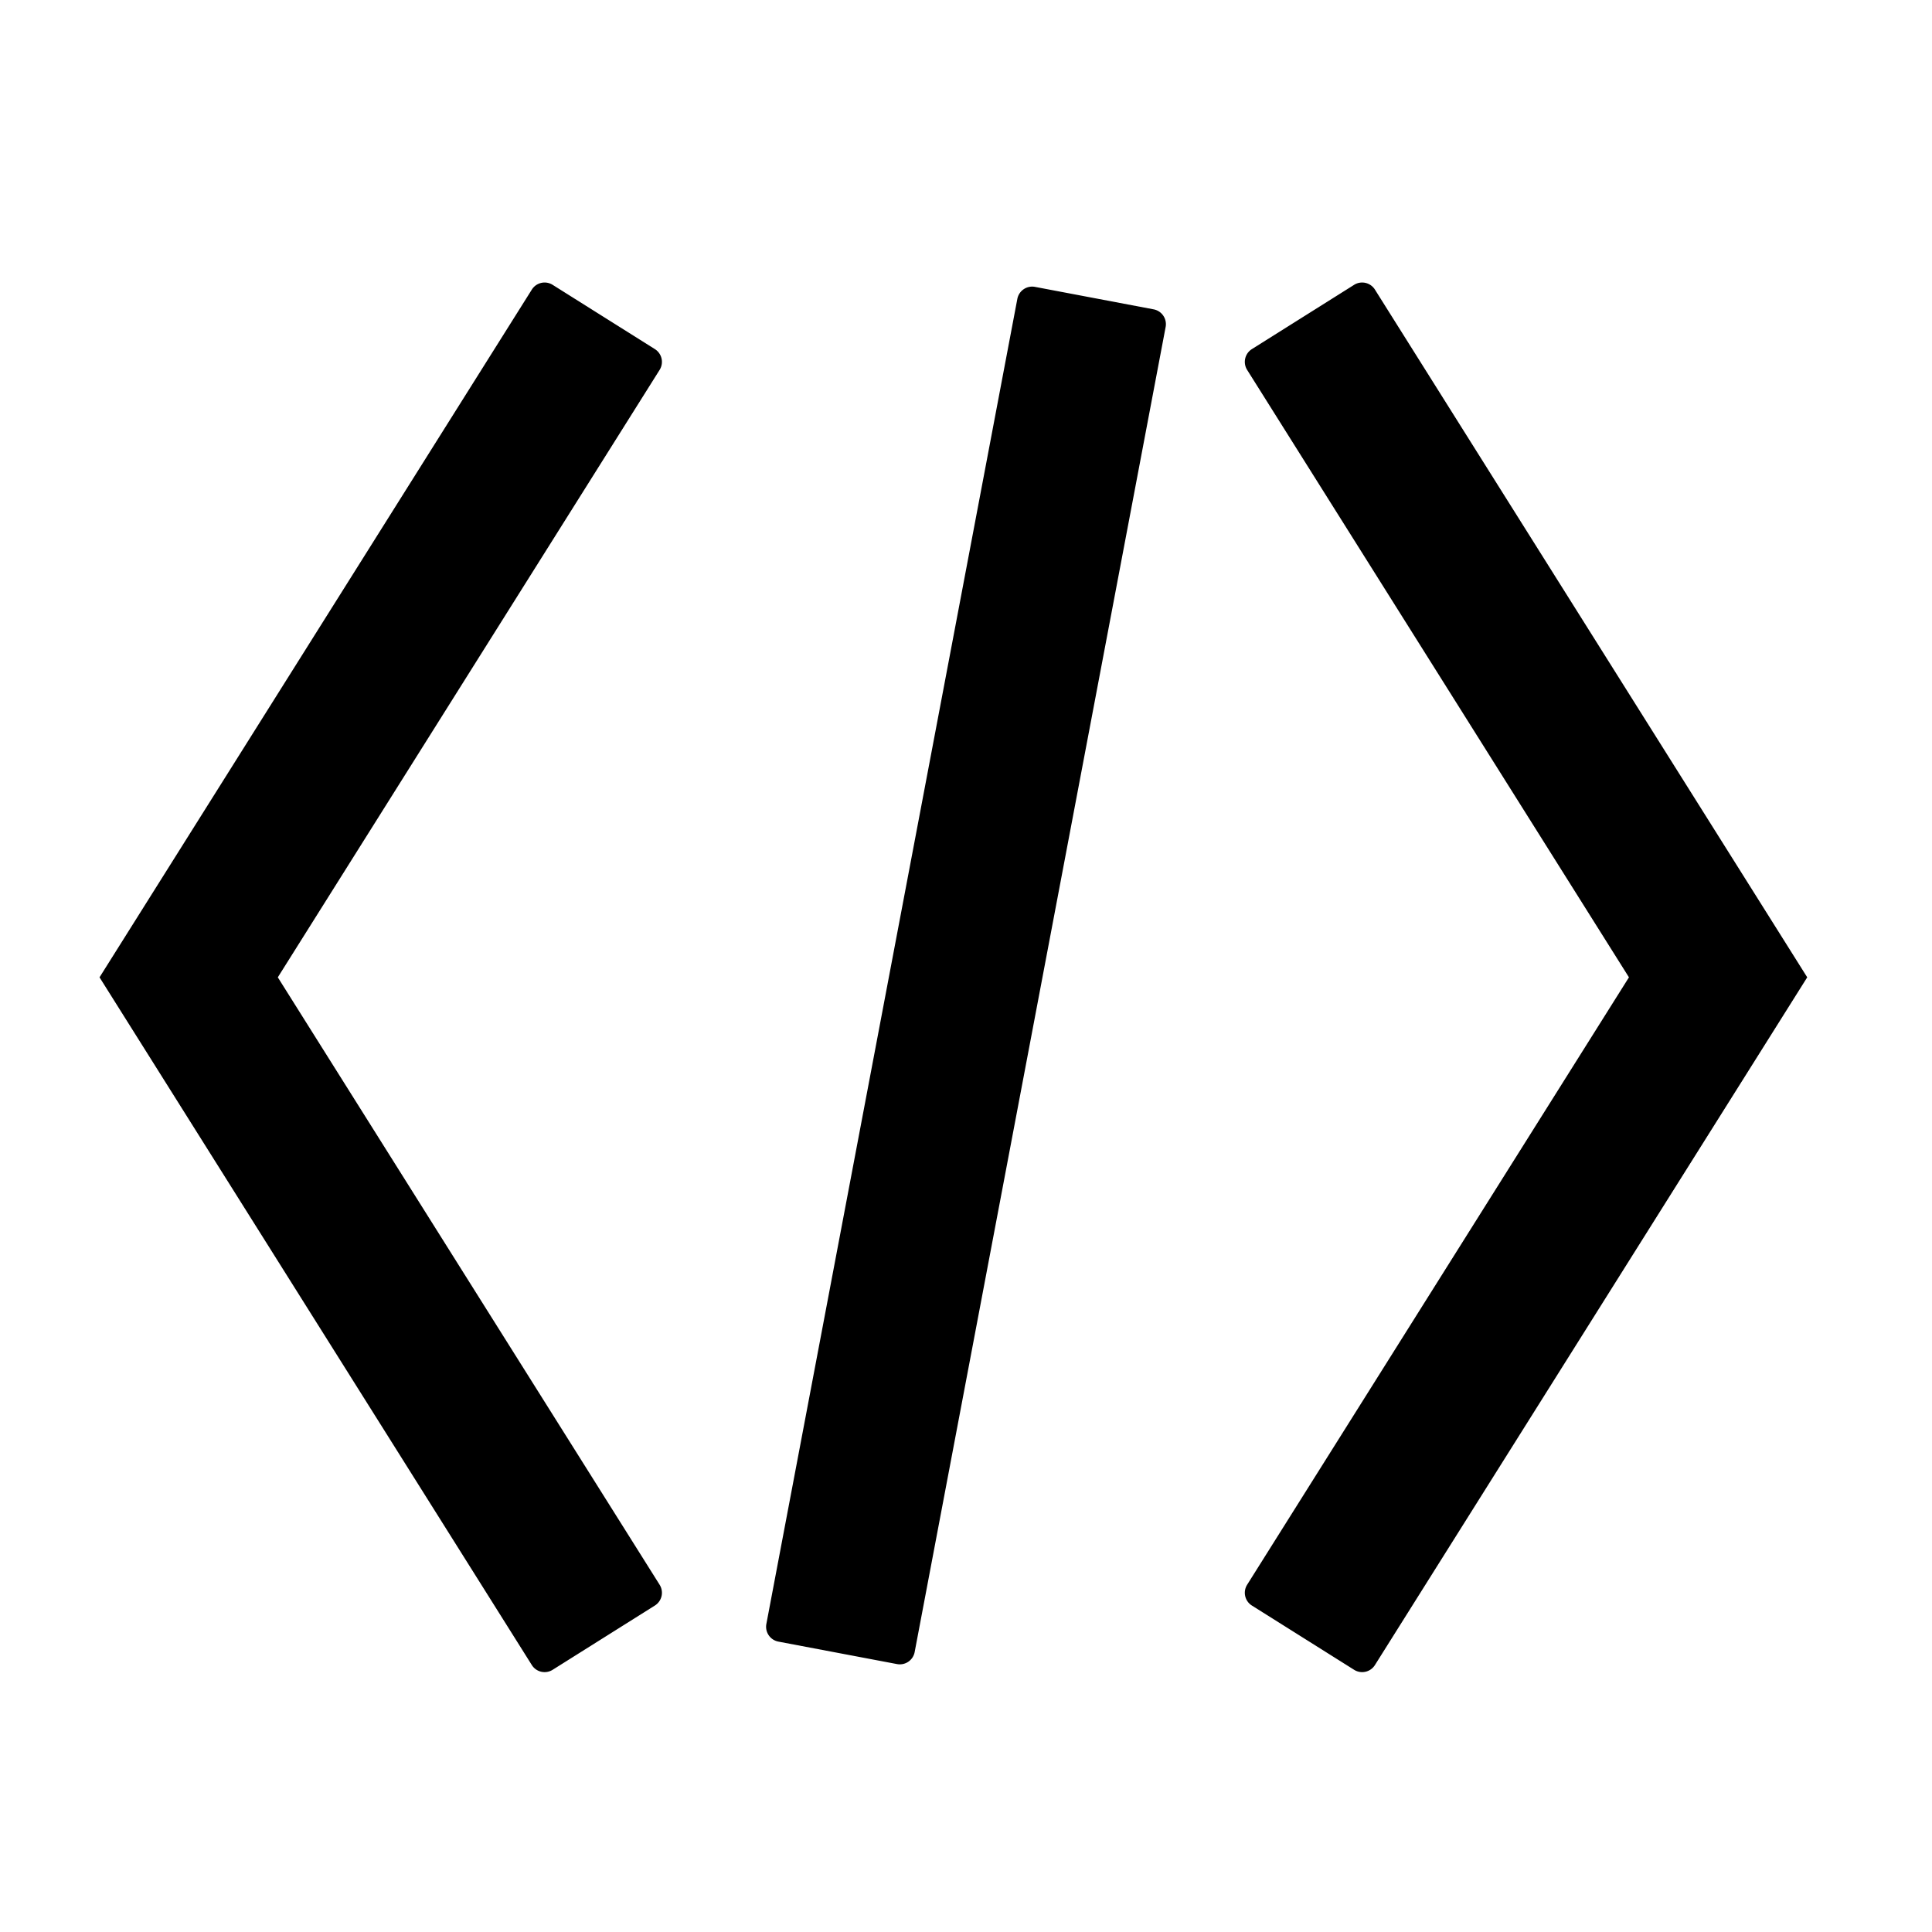<svg xmlns="http://www.w3.org/2000/svg" viewBox="0 0 1024 1024" version="1.1"><path d="M292.908 150.97l54.184 34.06a8 8 0 0 1 2.732 10.664l-0.216 0.366L147.244 518l202.364 321.94a8 8 0 0 1-2.16 10.796l-0.356 0.234-54.184 34.06a7.998 7.998 0 0 1-11.03-2.516L52.754 518 281.88 153.486a7.998 7.998 0 0 1 11.03-2.516zM717.712 150.97l-54.184 34.06a8 8 0 0 0-2.734 10.664l0.218 0.366L863.376 518 661.012 839.94a8 8 0 0 0 2.16 10.796l0.356 0.234 54.184 34.06a7.998 7.998 0 0 0 11.03-2.516L957.866 518 728.74 153.486a7.998 7.998 0 0 0-11.03-2.516zM548.56 152.05l62.88 11.91a8 8 0 0 1 6.372 9.35l-133.022 702.314a8 8 0 0 1-9.348 6.372l-62.884-11.91a8 8 0 0 1-6.37-9.35l133.022-702.314a8 8 0 0 1 9.348-6.372z" p-id="12665"></path></svg>